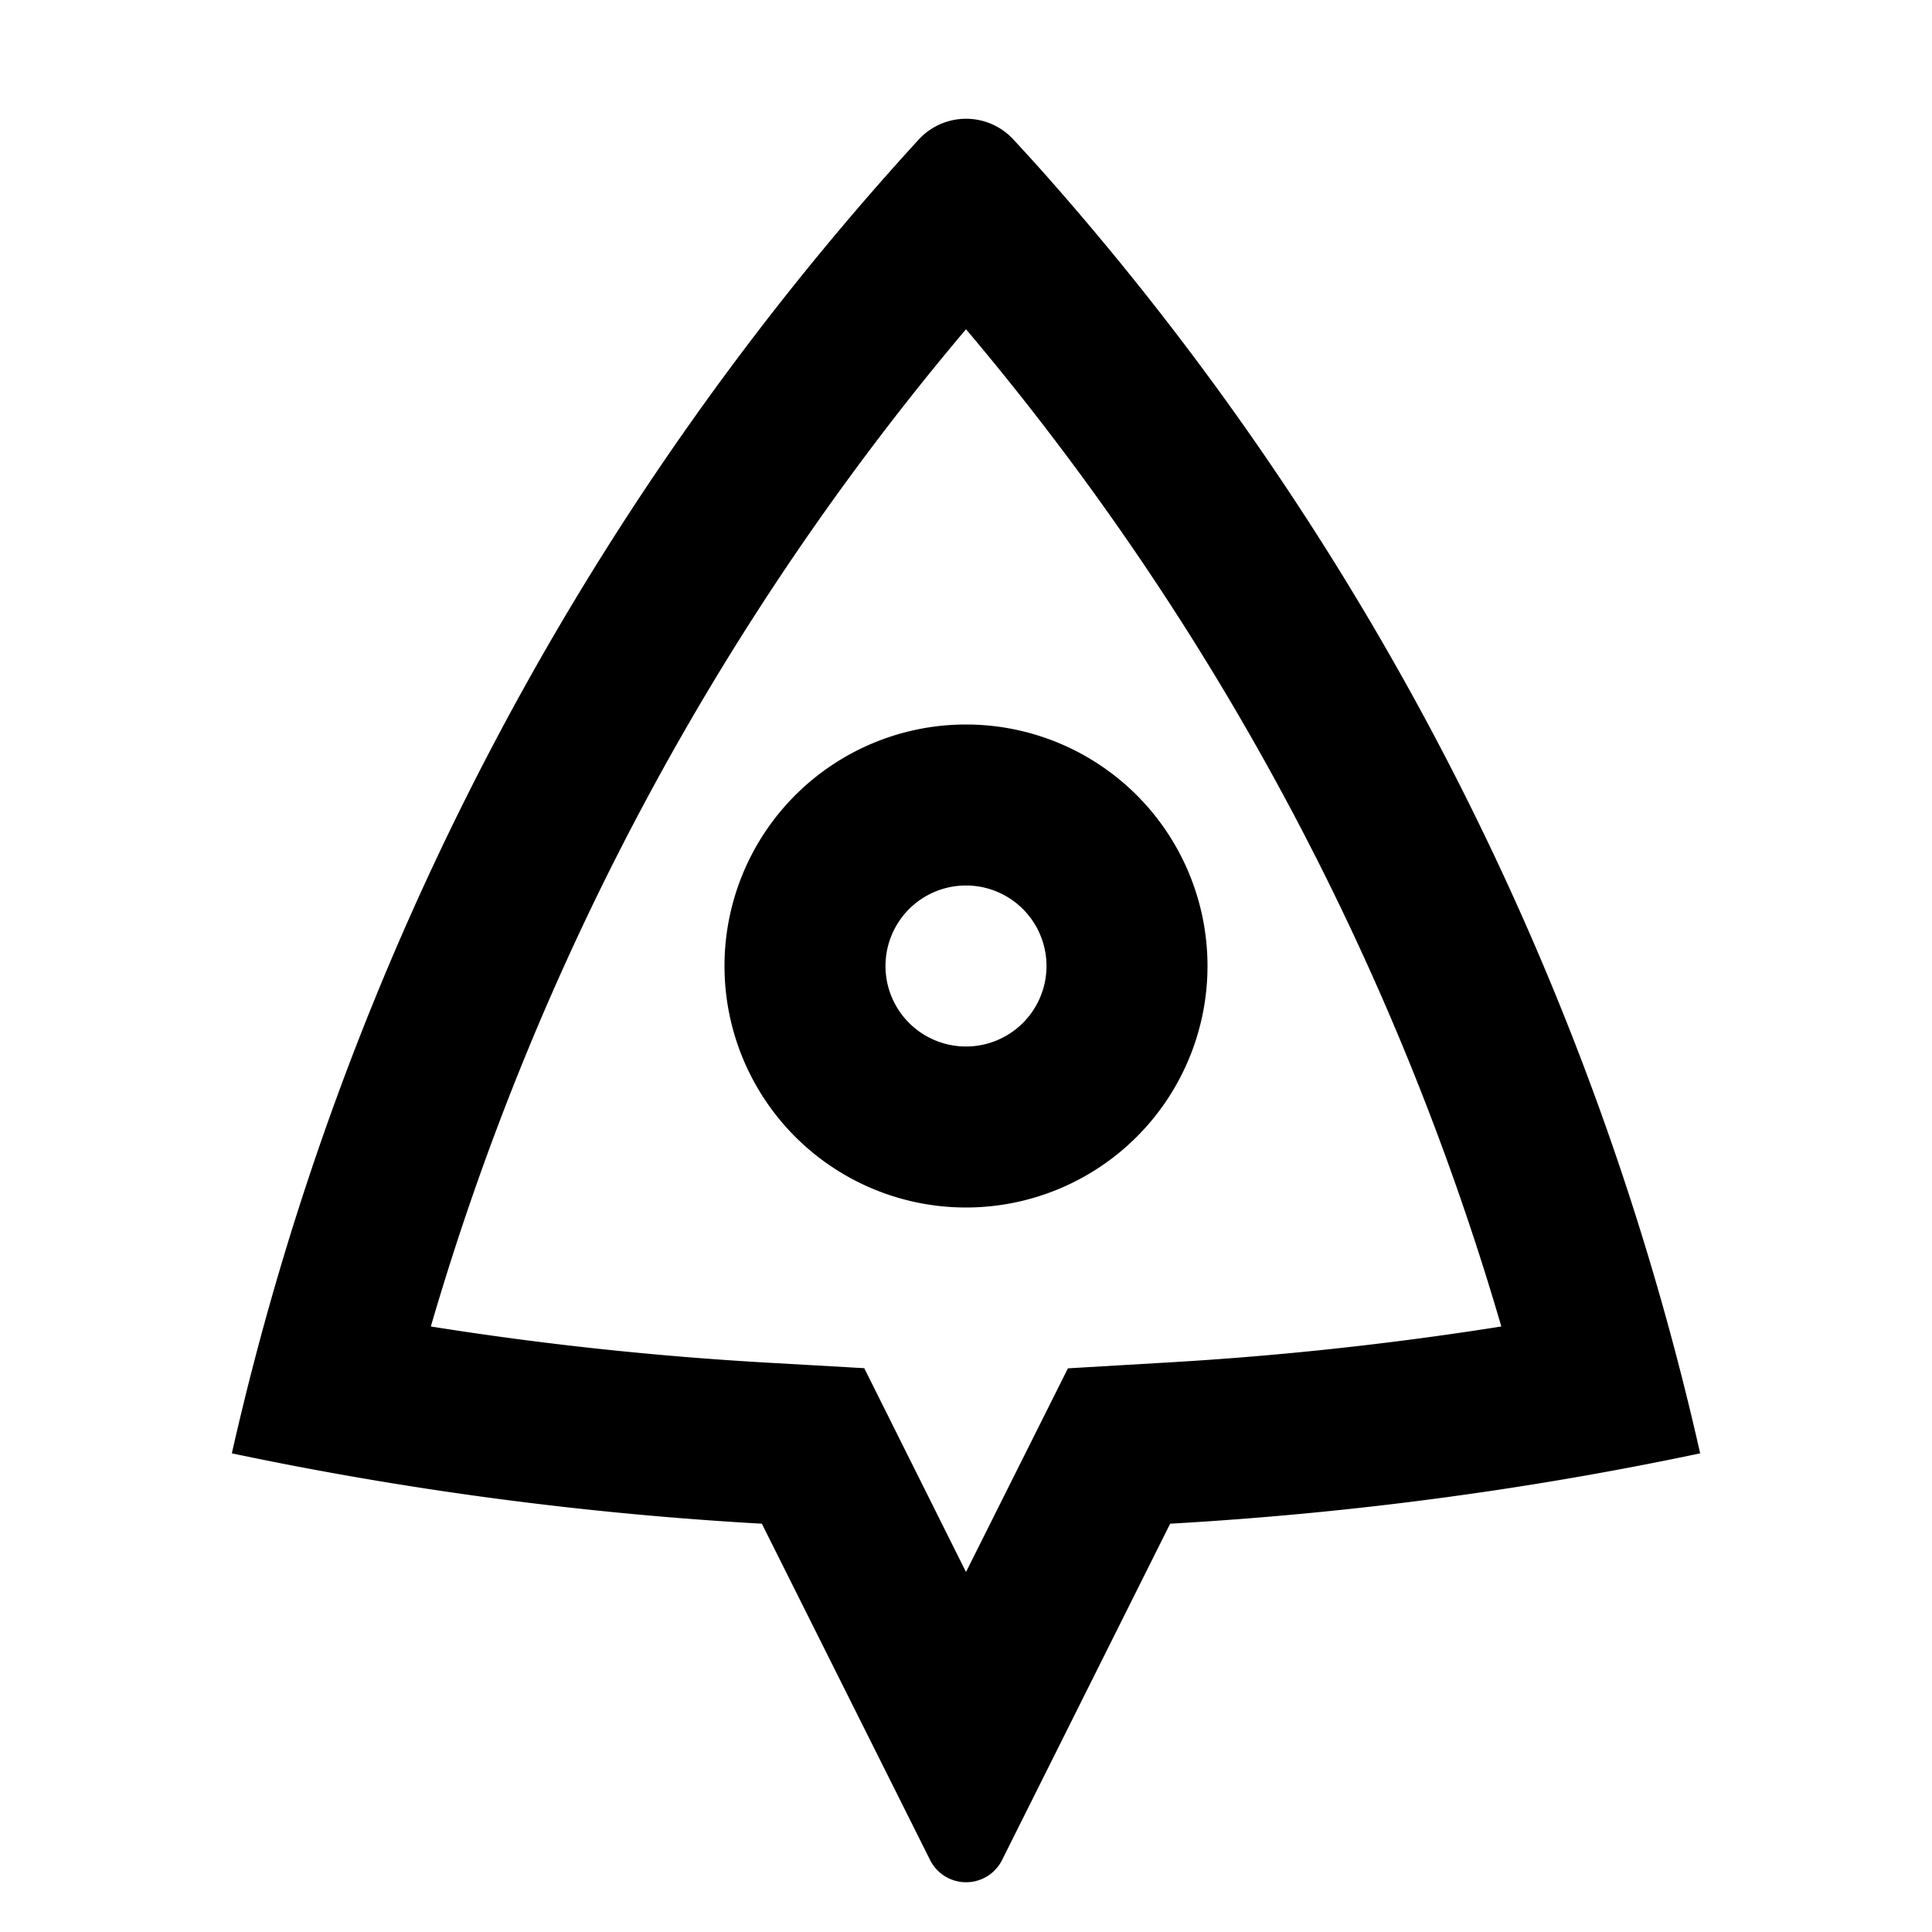 <svg xmlns="http://www.w3.org/2000/svg" width="100%" height="100%" viewBox="0 0 1200 1200"><path fill="currentColor" d="M144 902.7A1794.9-1794.9 0 0 0 570.6 86.7 40-40 0 0 0 629.5 86.7C637.8 95.7 644.7 103.3 650.1 109.4A1794.9-1794.9 0 0 0 1056 902.7C949 925.3 839 940 726.8 946.4L622.4 1155.3A25-25 0 0 0 577.7 1155.3L473.2 946.4A2201-2201 0 0 0 144 902.7zM478.9 846.5L536.8 849.8 600 976.4 663.3 849.9 721.1 846.5A2106.8-2106.8 0 0 1 932.5 823.9 1695.6-1695.6 0 0 1 600 204.5 1695.6-1695.6 0 0 1 267.6 823.9C337.3 835 407.8 842.5 478.9 846.5zM600 750A150-150 0 1 0 600 450 150-150 0 0 0 600 750zM600 650A50-50 0 1 1 600 550 50-50 0 0 1 600 650z" /></svg>